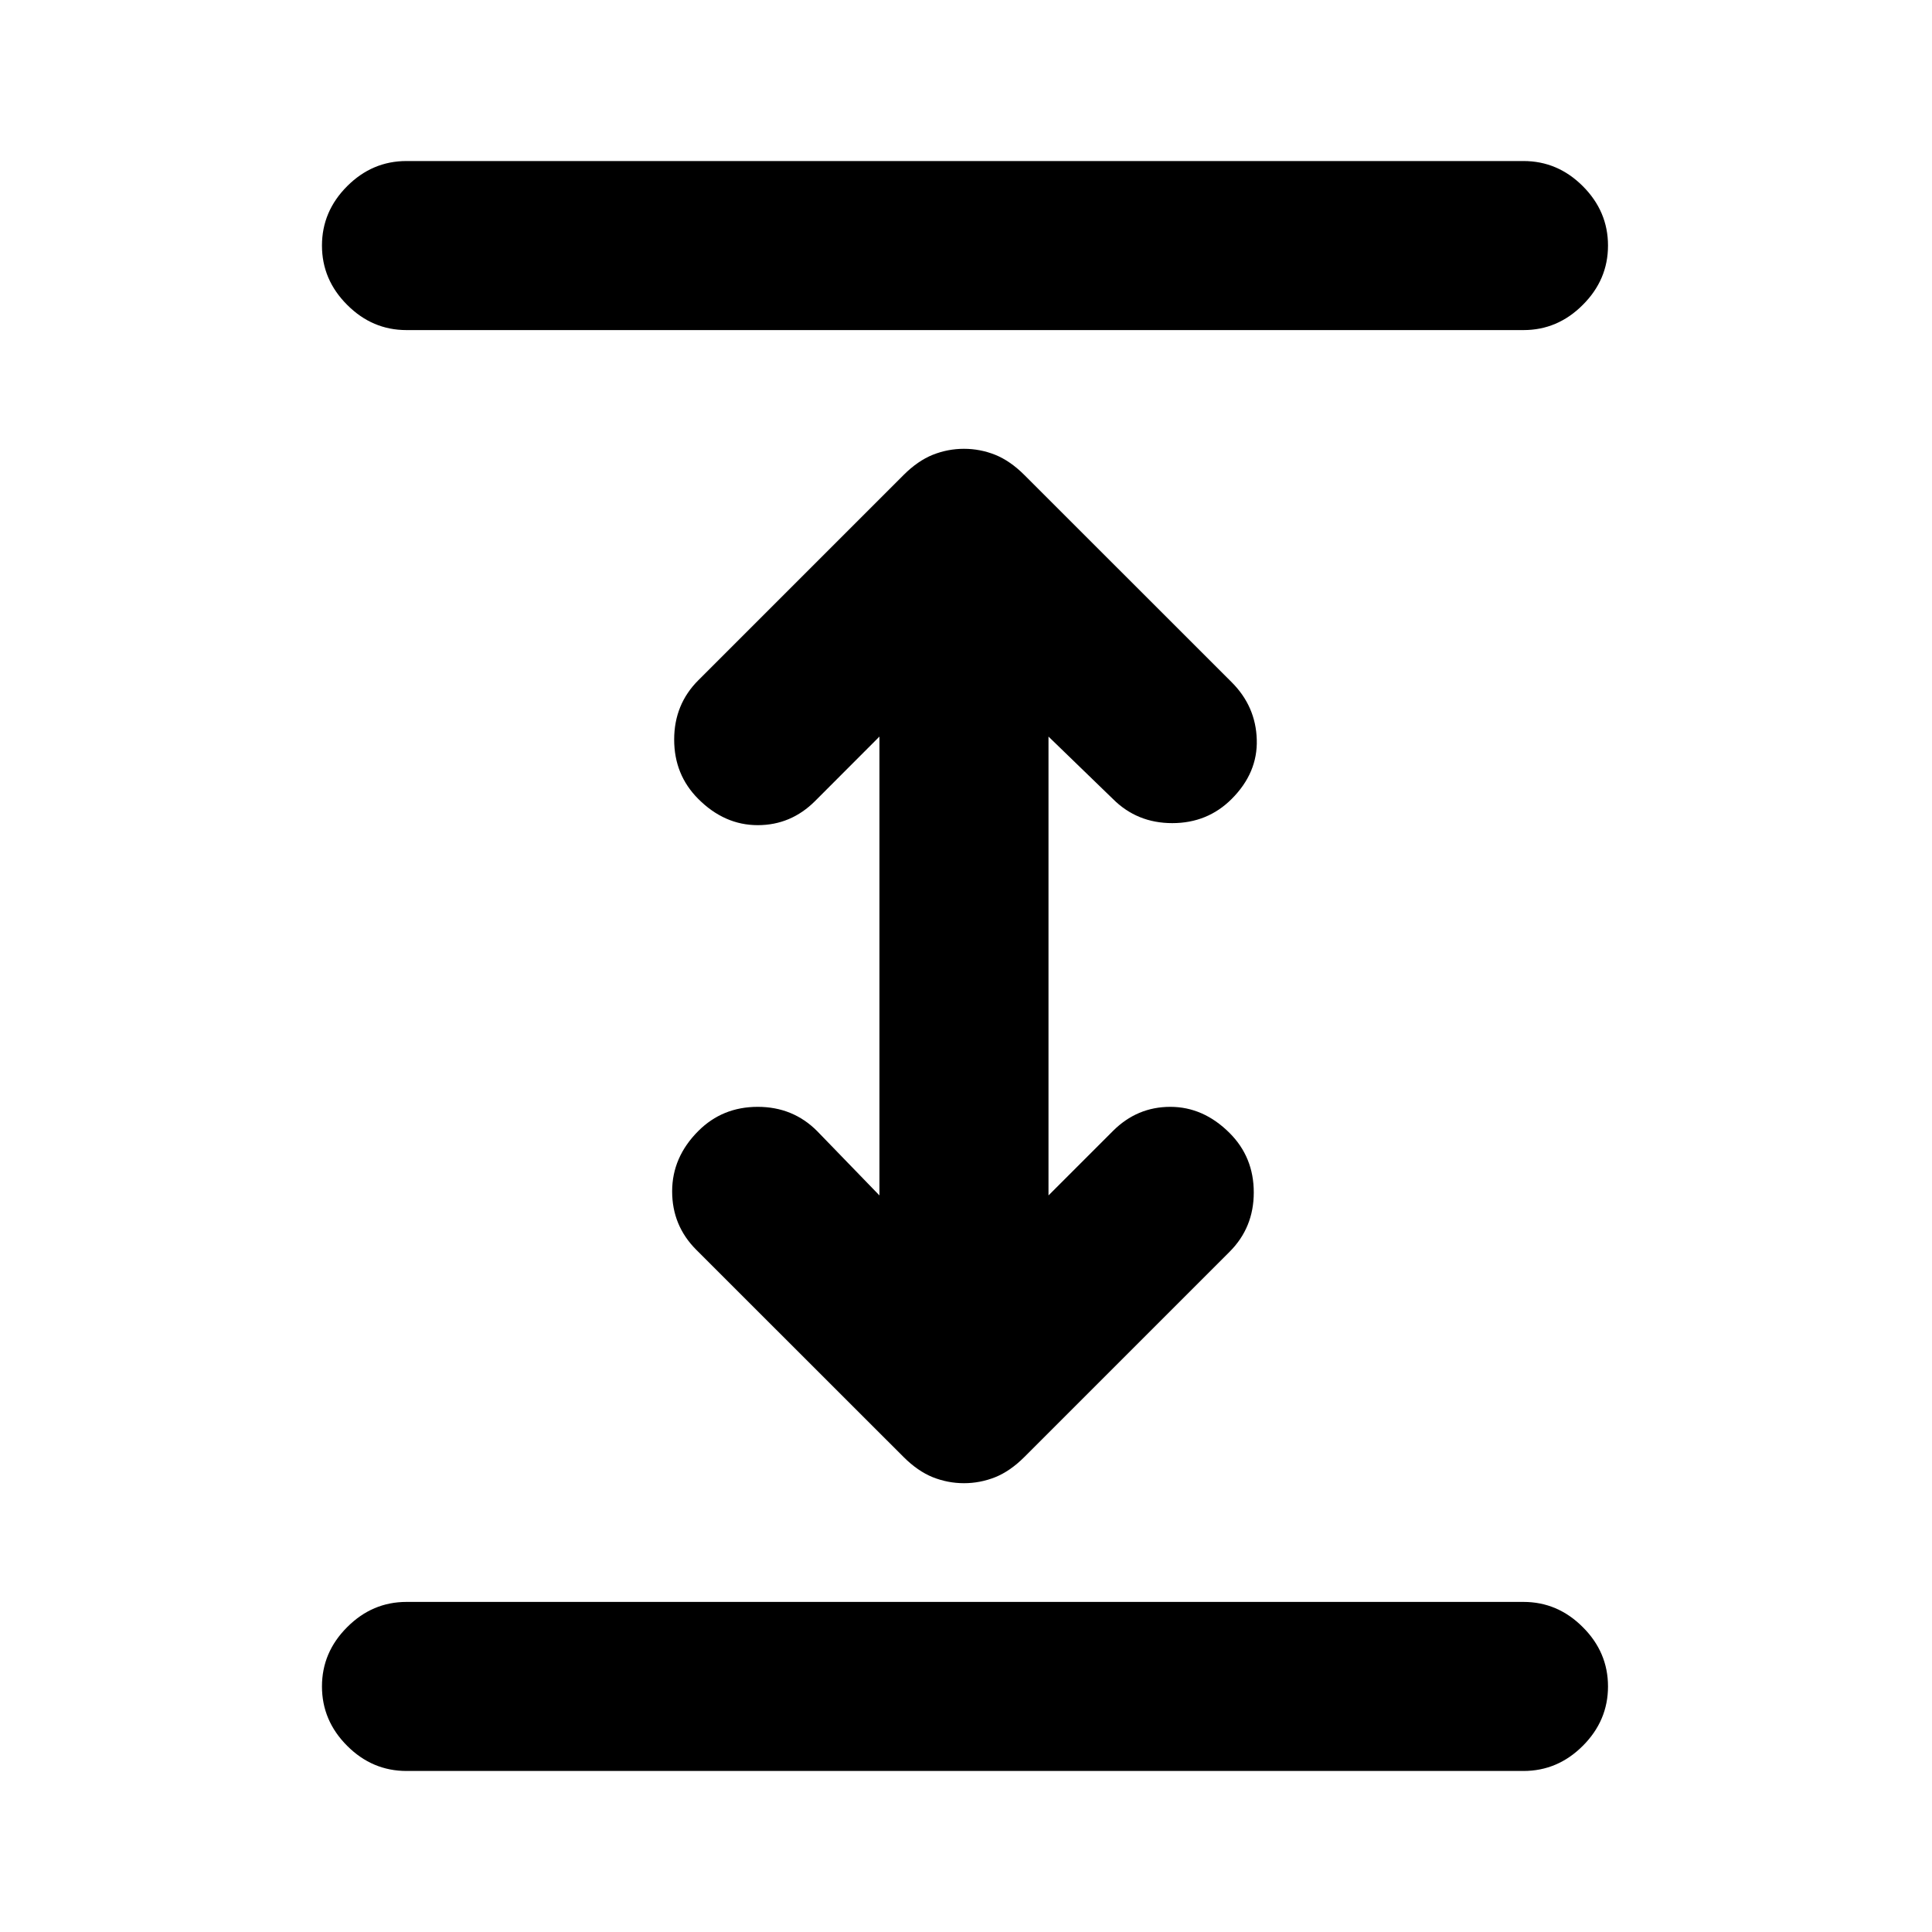 <svg xmlns="http://www.w3.org/2000/svg" height="20" width="20"><path d="M4.208 18.333q-.354 0-.614-.26-.261-.261-.261-.615t.261-.614q.26-.261.614-.261h11.563q.354 0 .614.261.261.26.261.614t-.261.615q-.26.26-.614.26Zm0-14.916q-.354 0-.614-.261-.261-.26-.261-.614t.261-.615q.26-.26.614-.26h11.563q.354 0 .614.26.261.261.261.615t-.261.614q-.26.261-.614.261Zm5.771 11.937q-.167 0-.323-.062-.156-.063-.302-.209l-2.146-2.145q-.25-.25-.25-.605 0-.354.271-.625.25-.25.615-.25.364 0 .614.25l.646.667v-4.75l-.666.667q-.25.25-.594.25t-.615-.271q-.25-.25-.25-.615 0-.364.25-.614l2.125-2.125q.146-.146.302-.209.156-.062.323-.062t.323.062q.156.063.302.209l2.146 2.145q.25.25.26.594.011.344-.26.615-.25.25-.615.25-.364 0-.614-.25l-.667-.646v4.75l.667-.667q.25-.25.594-.25.343 0 .614.271.25.25.25.615 0 .364-.25.614l-2.125 2.125q-.146.146-.302.209-.156.062-.323.062Z"/></svg>